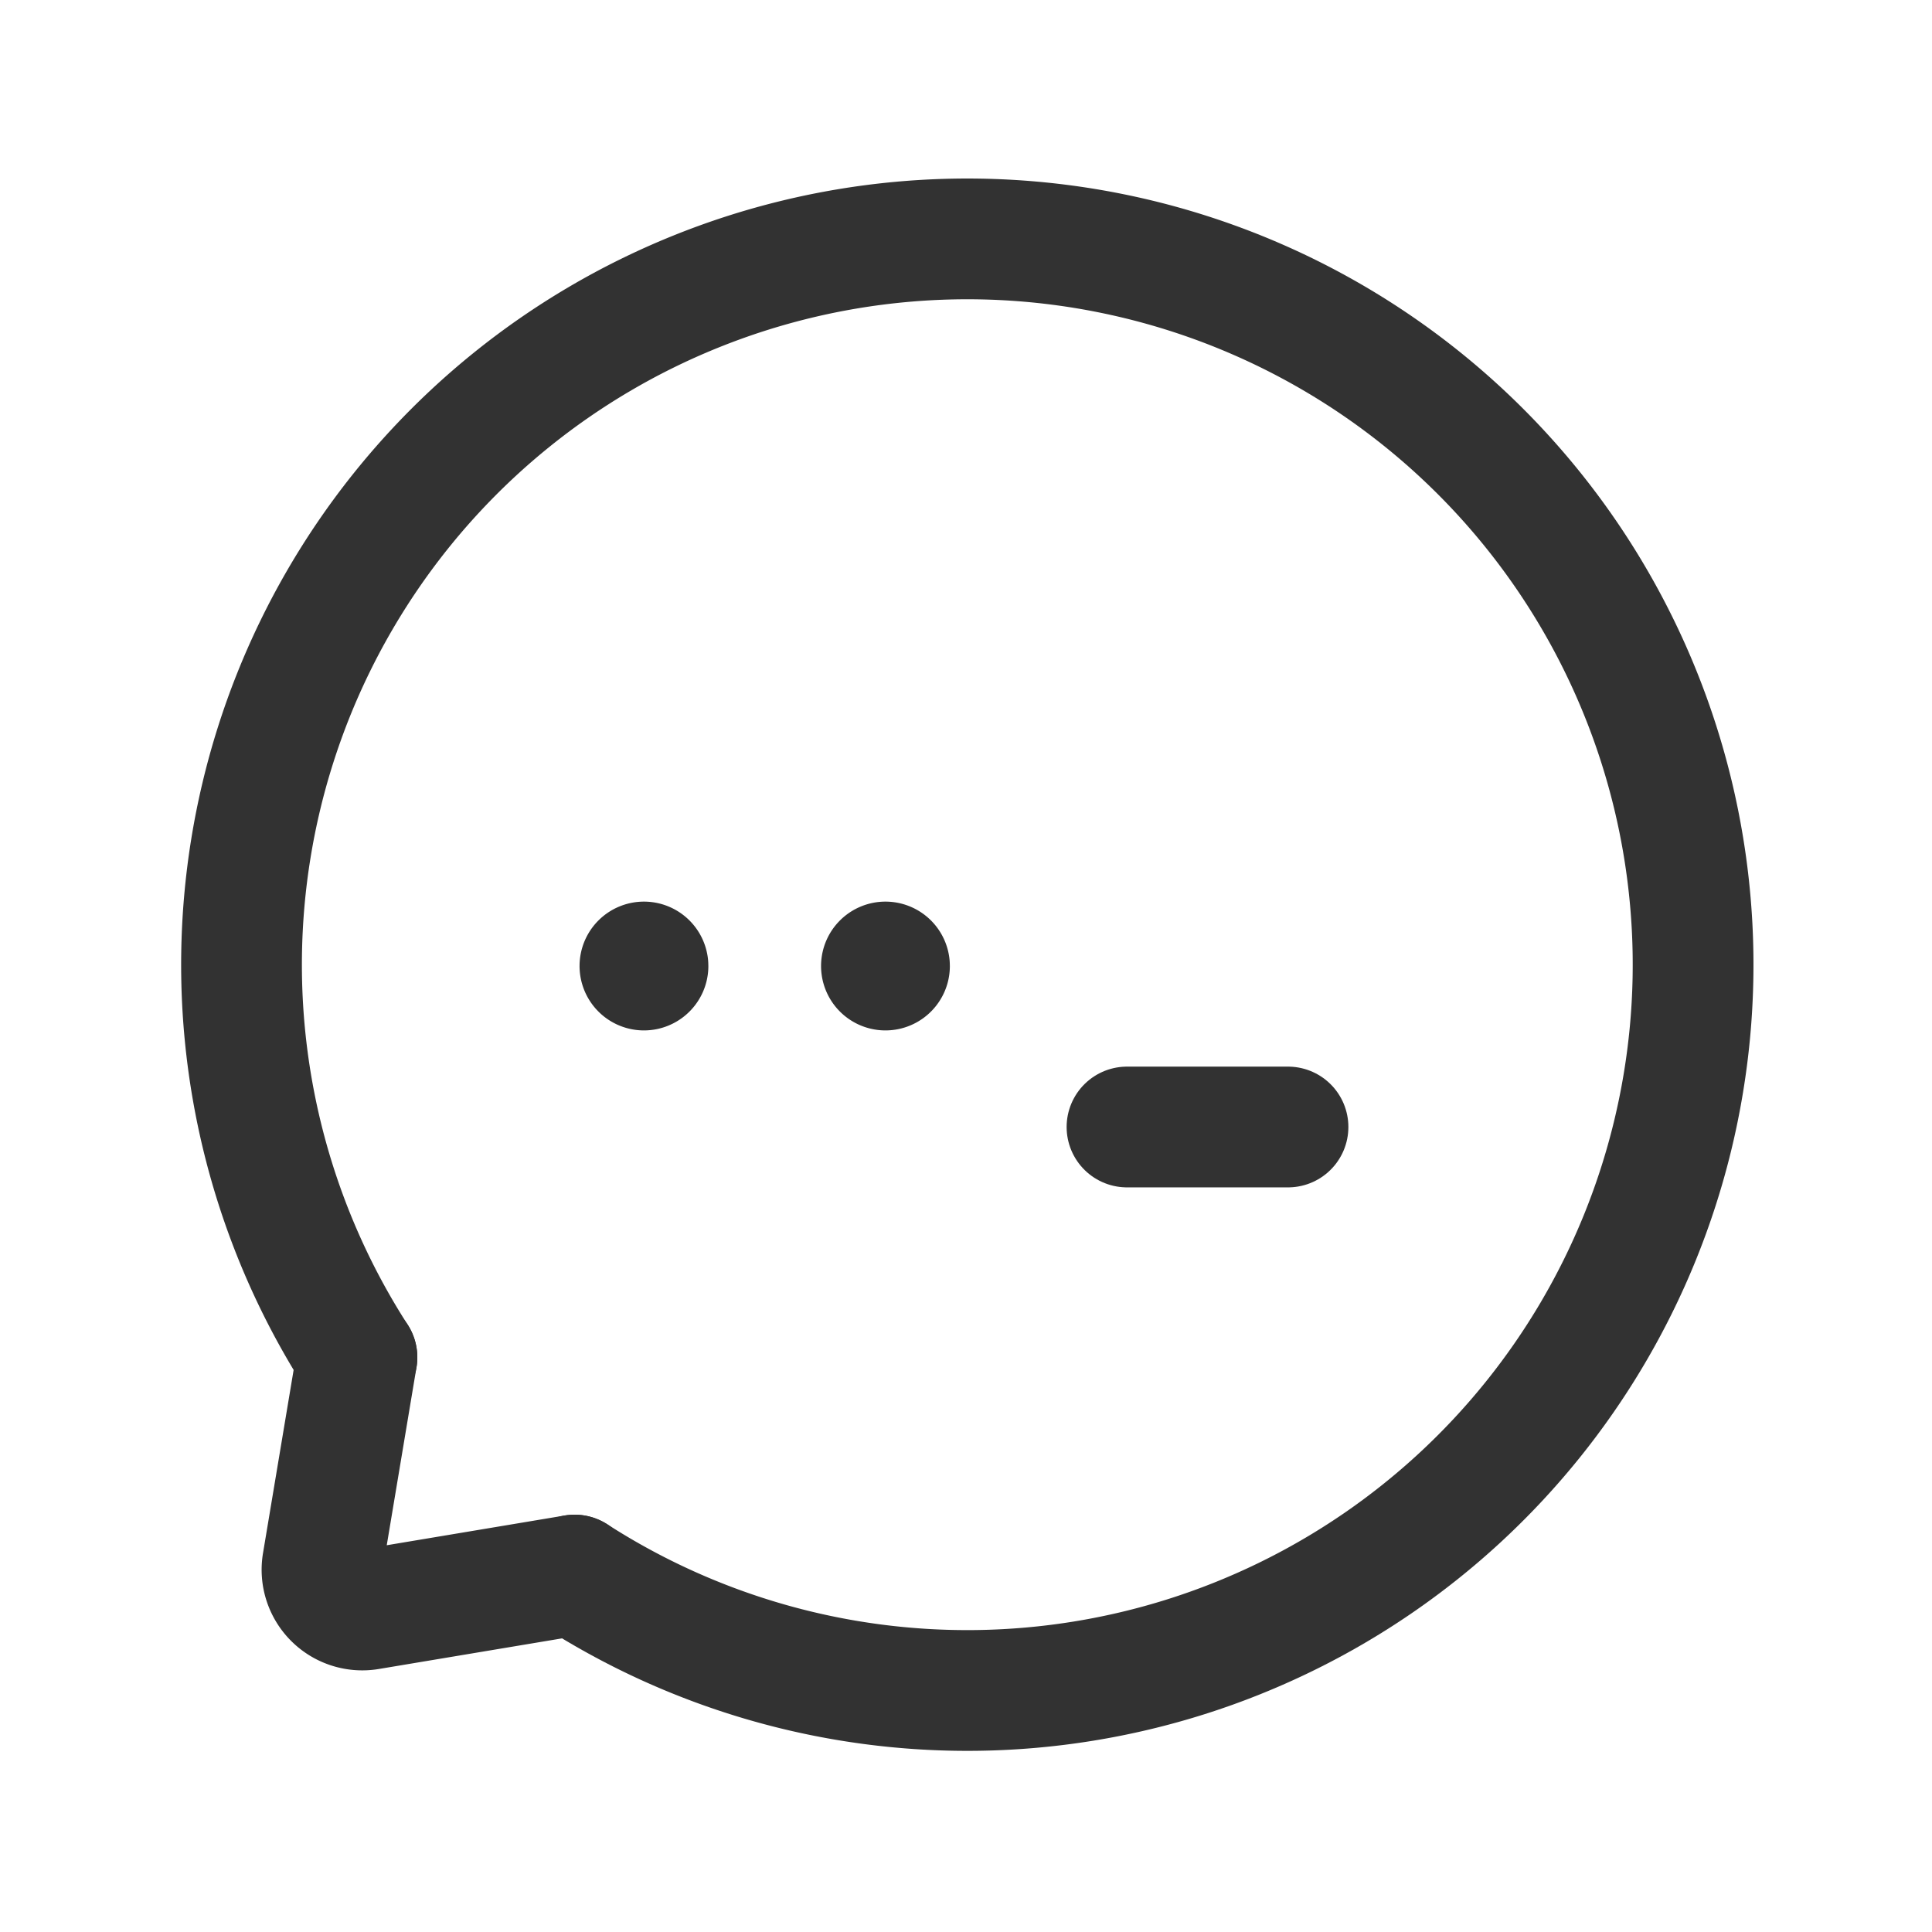 <svg id="Layer_3" data-name="Layer 3" xmlns="http://www.w3.org/2000/svg" viewBox="0 0 24 24"><rect width="24" height="24" fill="none"/><path d="M8.035,11.965a.05.05,0,1,1-.071,0l0,0a.05.05,0,0,1,.071,0" fill="none" stroke="#323232" stroke-linecap="round" stroke-linejoin="round" stroke-width="1.5"/><path d="M11.035,11.965a.05.05,0,1,1-.071,0l0,0a.05.05,0,0,1,.071,0" fill="none" stroke="#323232" stroke-linecap="round" stroke-linejoin="round" stroke-width="1.5"/><line x1="16" y1="14" x2="14" y2="14" fill="none" stroke="#323232" stroke-linecap="round" stroke-linejoin="round" stroke-width="1.5"/><path d="M7.138,19.566a9.016,9.016,0,1,0-2.704-2.704" fill="none" stroke="#323232" stroke-linecap="round" stroke-linejoin="round" stroke-width="1.5"/><path d="M4.434,16.862,4.007,19.417a.5.5,0,0,0,.576.576l2.555-.427" fill="none" stroke="#323232" stroke-linecap="round" stroke-linejoin="round" stroke-width="1.5"/></svg>